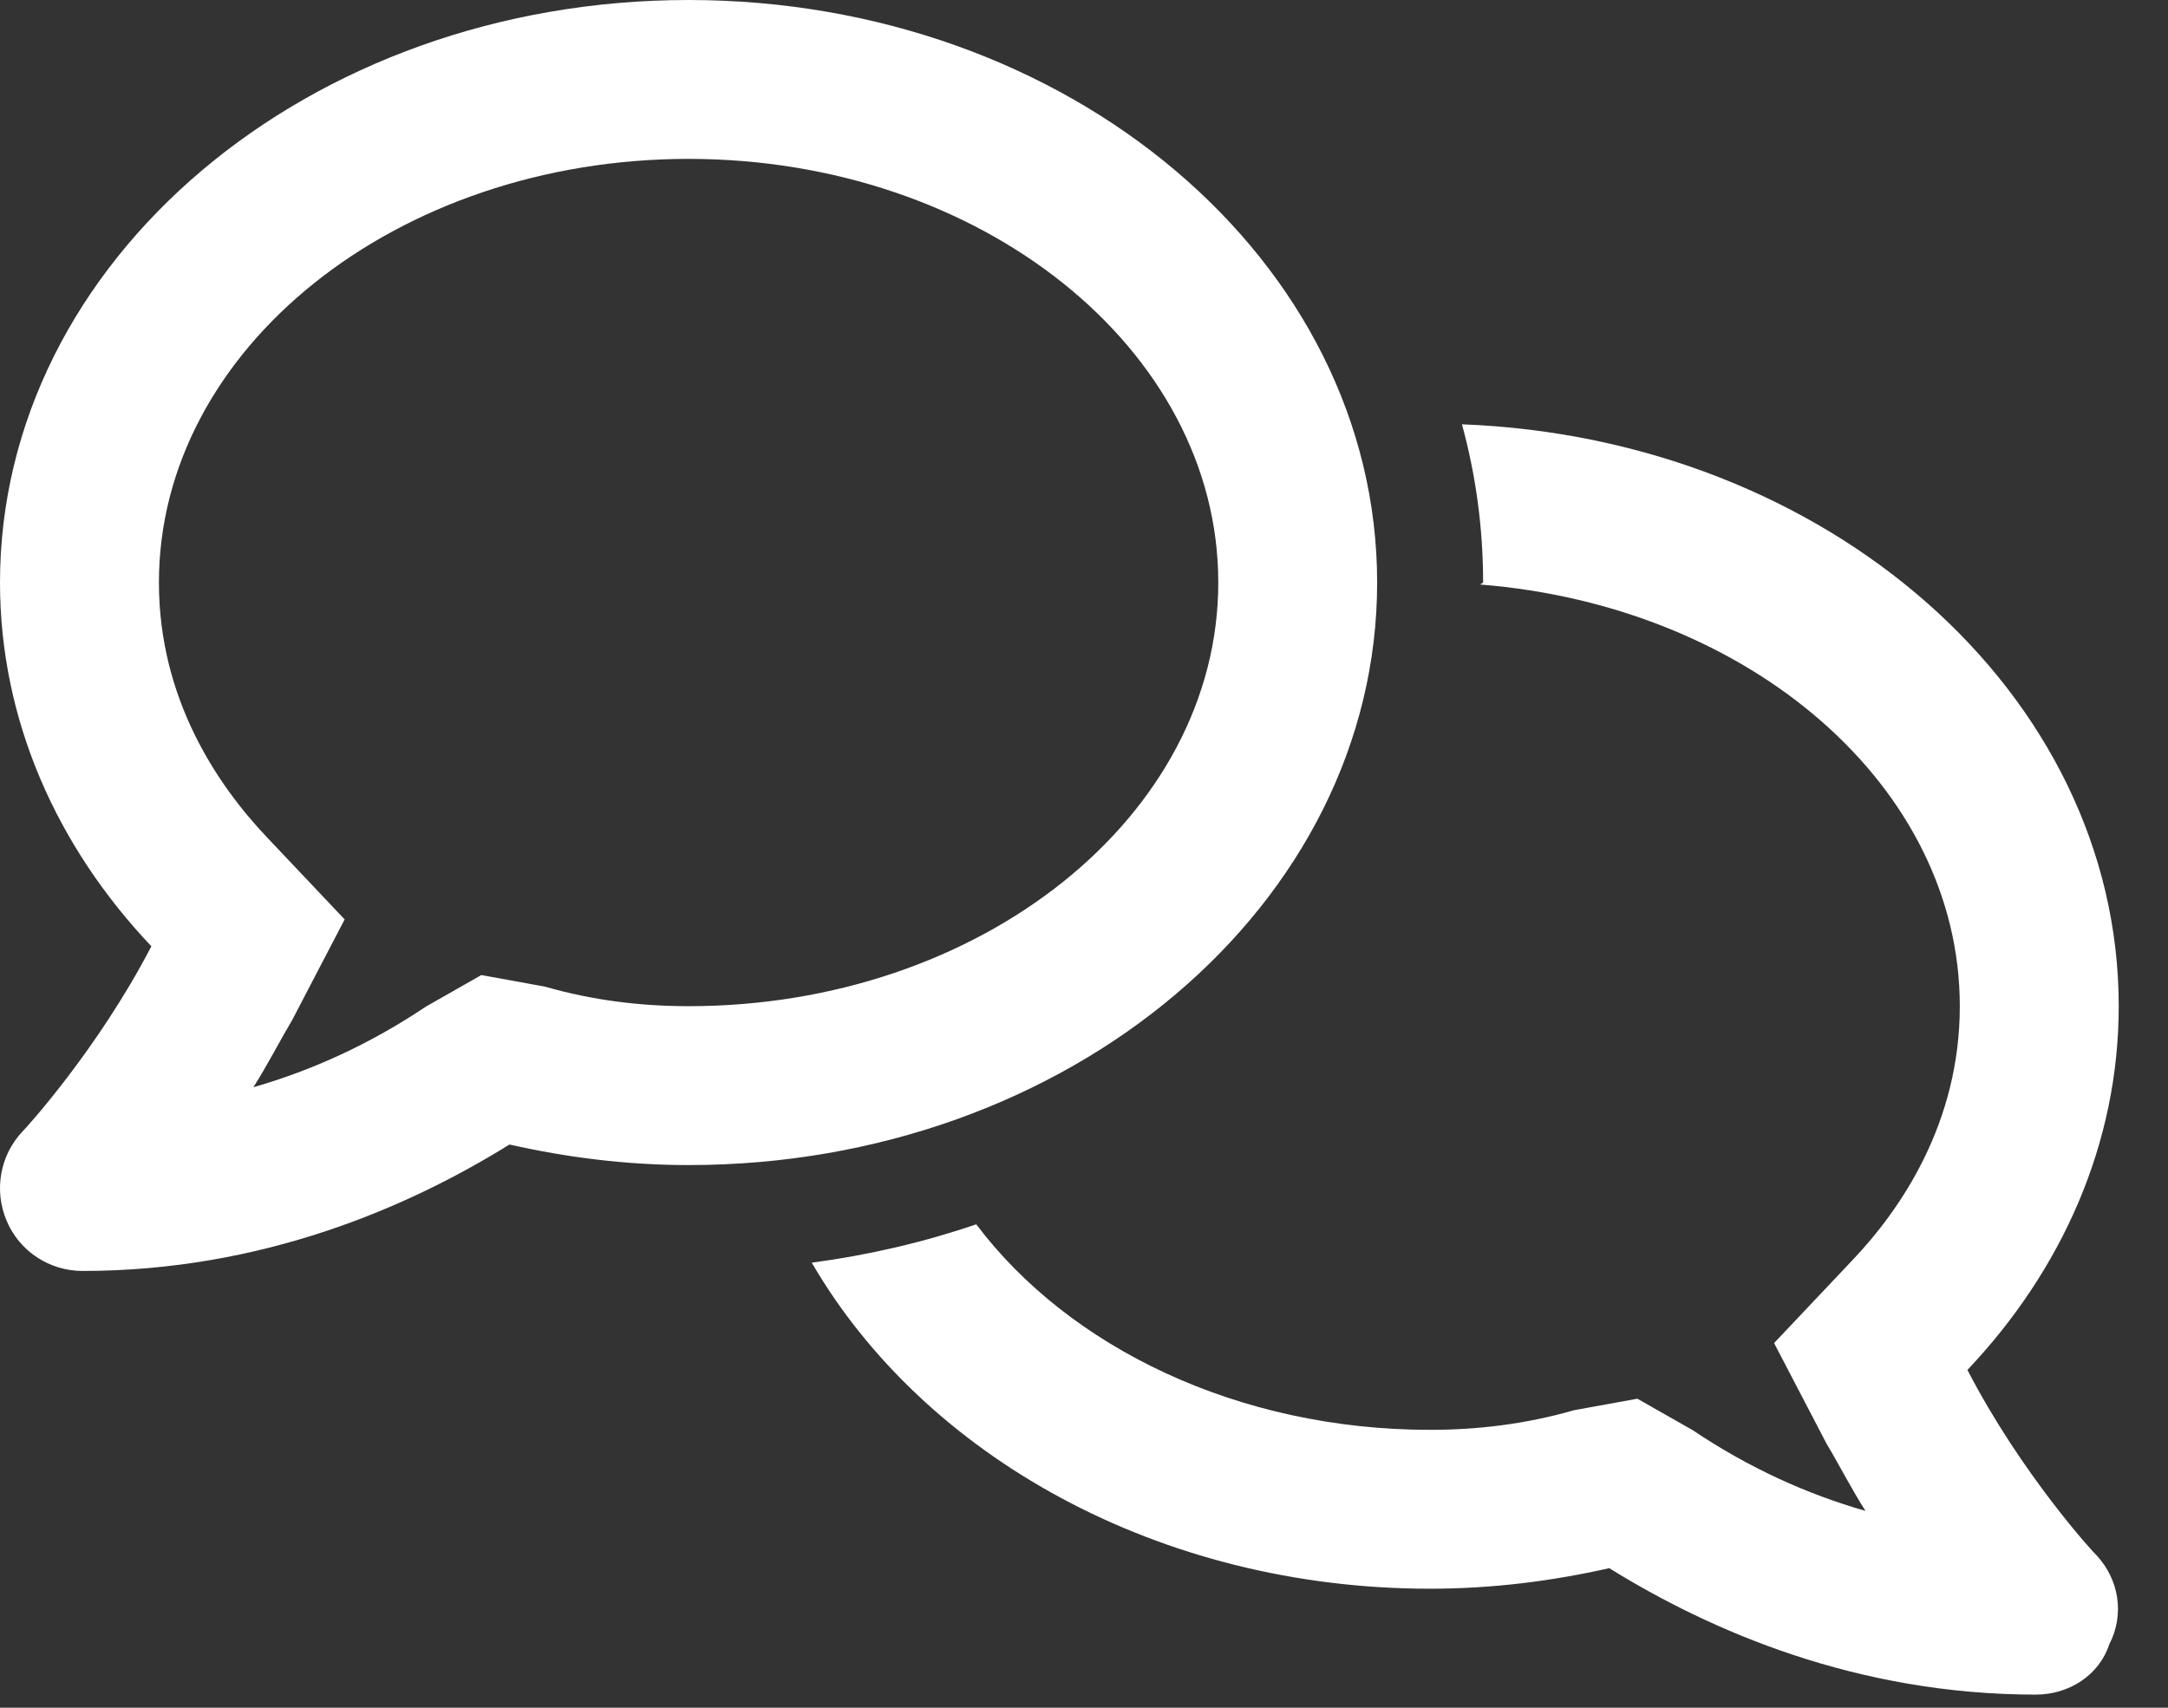 <svg width="33" height="26" viewBox="0 0 33 26" fill="none" xmlns="http://www.w3.org/2000/svg">
<rect x="0" y="0" width="33" height="26" fill="#333333" stroke="none"/>
<path d="M10.481 0C16.271 0 20.962 3.971 20.962 8.869C20.962 13.767 16.271 17.738 10.481 17.738C9.539 17.738 8.627 17.622 7.755 17.425C6.213 18.383 3.987 19.35 1.257 19.35C0.754 19.35 0.299 19.053 0.102 18.589C-0.096 18.125 -0 17.591 0.34 17.229C0.366 17.208 1.48 15.994 2.304 14.407C0.866 12.89 0 10.965 0 8.869C0 3.971 4.693 0 10.481 0ZM8.294 15.021C9.03 15.233 9.766 15.319 10.481 15.319C14.926 15.319 18.544 12.426 18.544 8.869C18.544 5.311 14.926 2.419 10.481 2.419C6.037 2.419 2.419 5.311 2.419 8.869C2.419 10.643 3.311 11.953 4.06 12.744L5.246 13.998L4.45 15.525C4.27 15.828 4.068 16.221 3.857 16.553C4.75 16.296 5.629 15.898 6.485 15.324L7.327 14.845L8.294 15.021ZM22.253 6.46C27.816 6.672 32.25 10.557 32.25 15.319C32.25 17.415 31.383 19.34 29.947 20.857C30.768 22.444 31.882 23.658 31.912 23.679C32.25 24.041 32.346 24.576 32.104 25.039C31.953 25.503 31.494 25.8 30.99 25.8C28.264 25.8 26.037 24.832 24.495 23.875C23.623 24.072 22.711 24.188 21.769 24.188C17.637 24.188 14.064 22.162 12.356 19.224C13.227 19.108 14.064 18.912 14.86 18.64C16.271 20.514 18.841 21.769 21.769 21.769C22.484 21.769 23.22 21.683 23.956 21.471L24.923 21.295L25.765 21.774C26.621 22.348 27.498 22.746 28.395 23.003C28.183 22.671 27.982 22.278 27.8 21.975L27.004 20.448L28.189 19.194C28.939 18.408 29.831 17.093 29.831 15.319C29.831 11.978 26.642 9.227 22.53 8.899L22.575 8.869C22.575 8.037 22.464 7.231 22.253 6.46Z" fill="white"/>
</svg>

